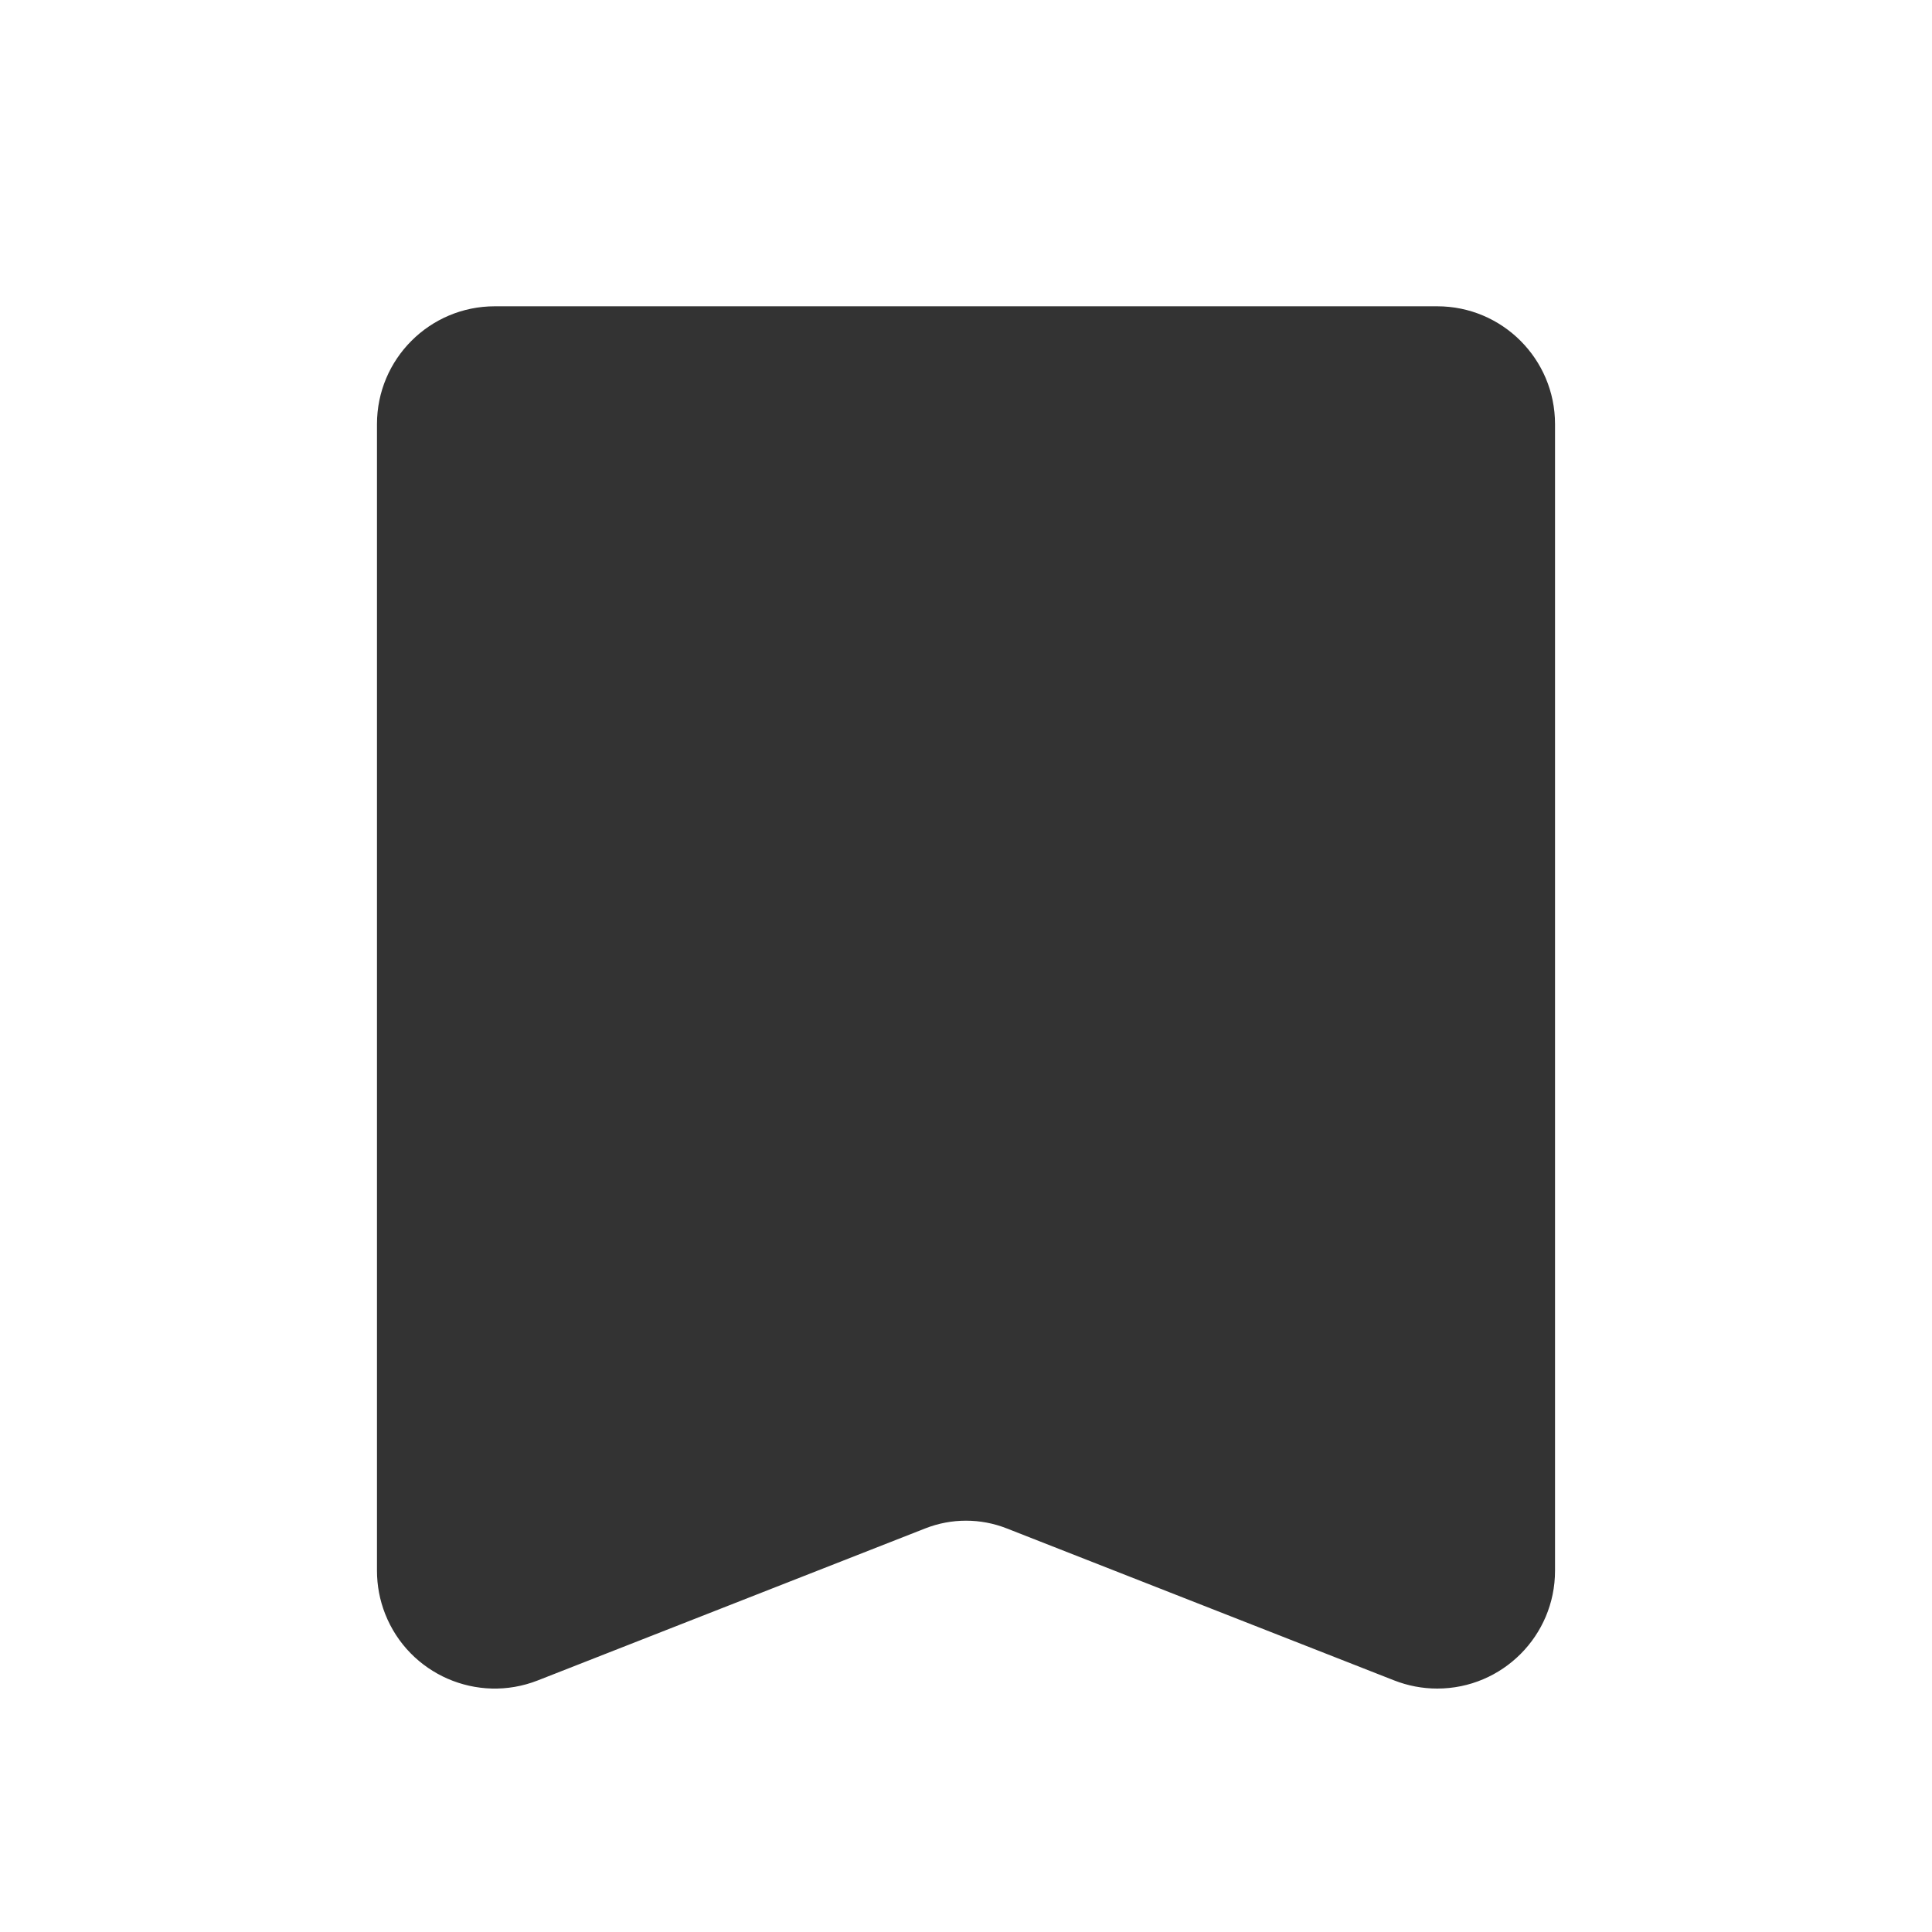 <?xml version="1.0" encoding="UTF-8"?><svg width="82px" height="82px" viewBox="0 0 82 82" version="1.1" xmlns="http://www.w3.org/2000/svg" xmlns:xlink="http://www.w3.org/1999/xlink"><title>书签@4x</title><g id="--🟠ICON" stroke="none" stroke-width="1" fill="none" fill-rule="evenodd"><g id="常用载体" transform="translate(-332, -50)" fill="#333333"><g id="书签" transform="translate(302, 50)"><g transform="translate(30, 0)"><path d="M21,13 L61,13 C63.761,13 66,15.239 66,18 L66,66.668 C66,69.429 63.761,71.668 61,71.668 C60.375,71.668 59.756,71.55 59.174,71.322 L42.723,64.868 C41.615,64.434 40.385,64.434 39.277,64.868 L22.826,71.322 C20.255,72.331 17.354,71.064 16.345,68.494 C16.117,67.912 16,67.292 16,66.668 L16,18 C16,15.239 18.239,13 21,13 Z"/></g></g></g></g></svg>